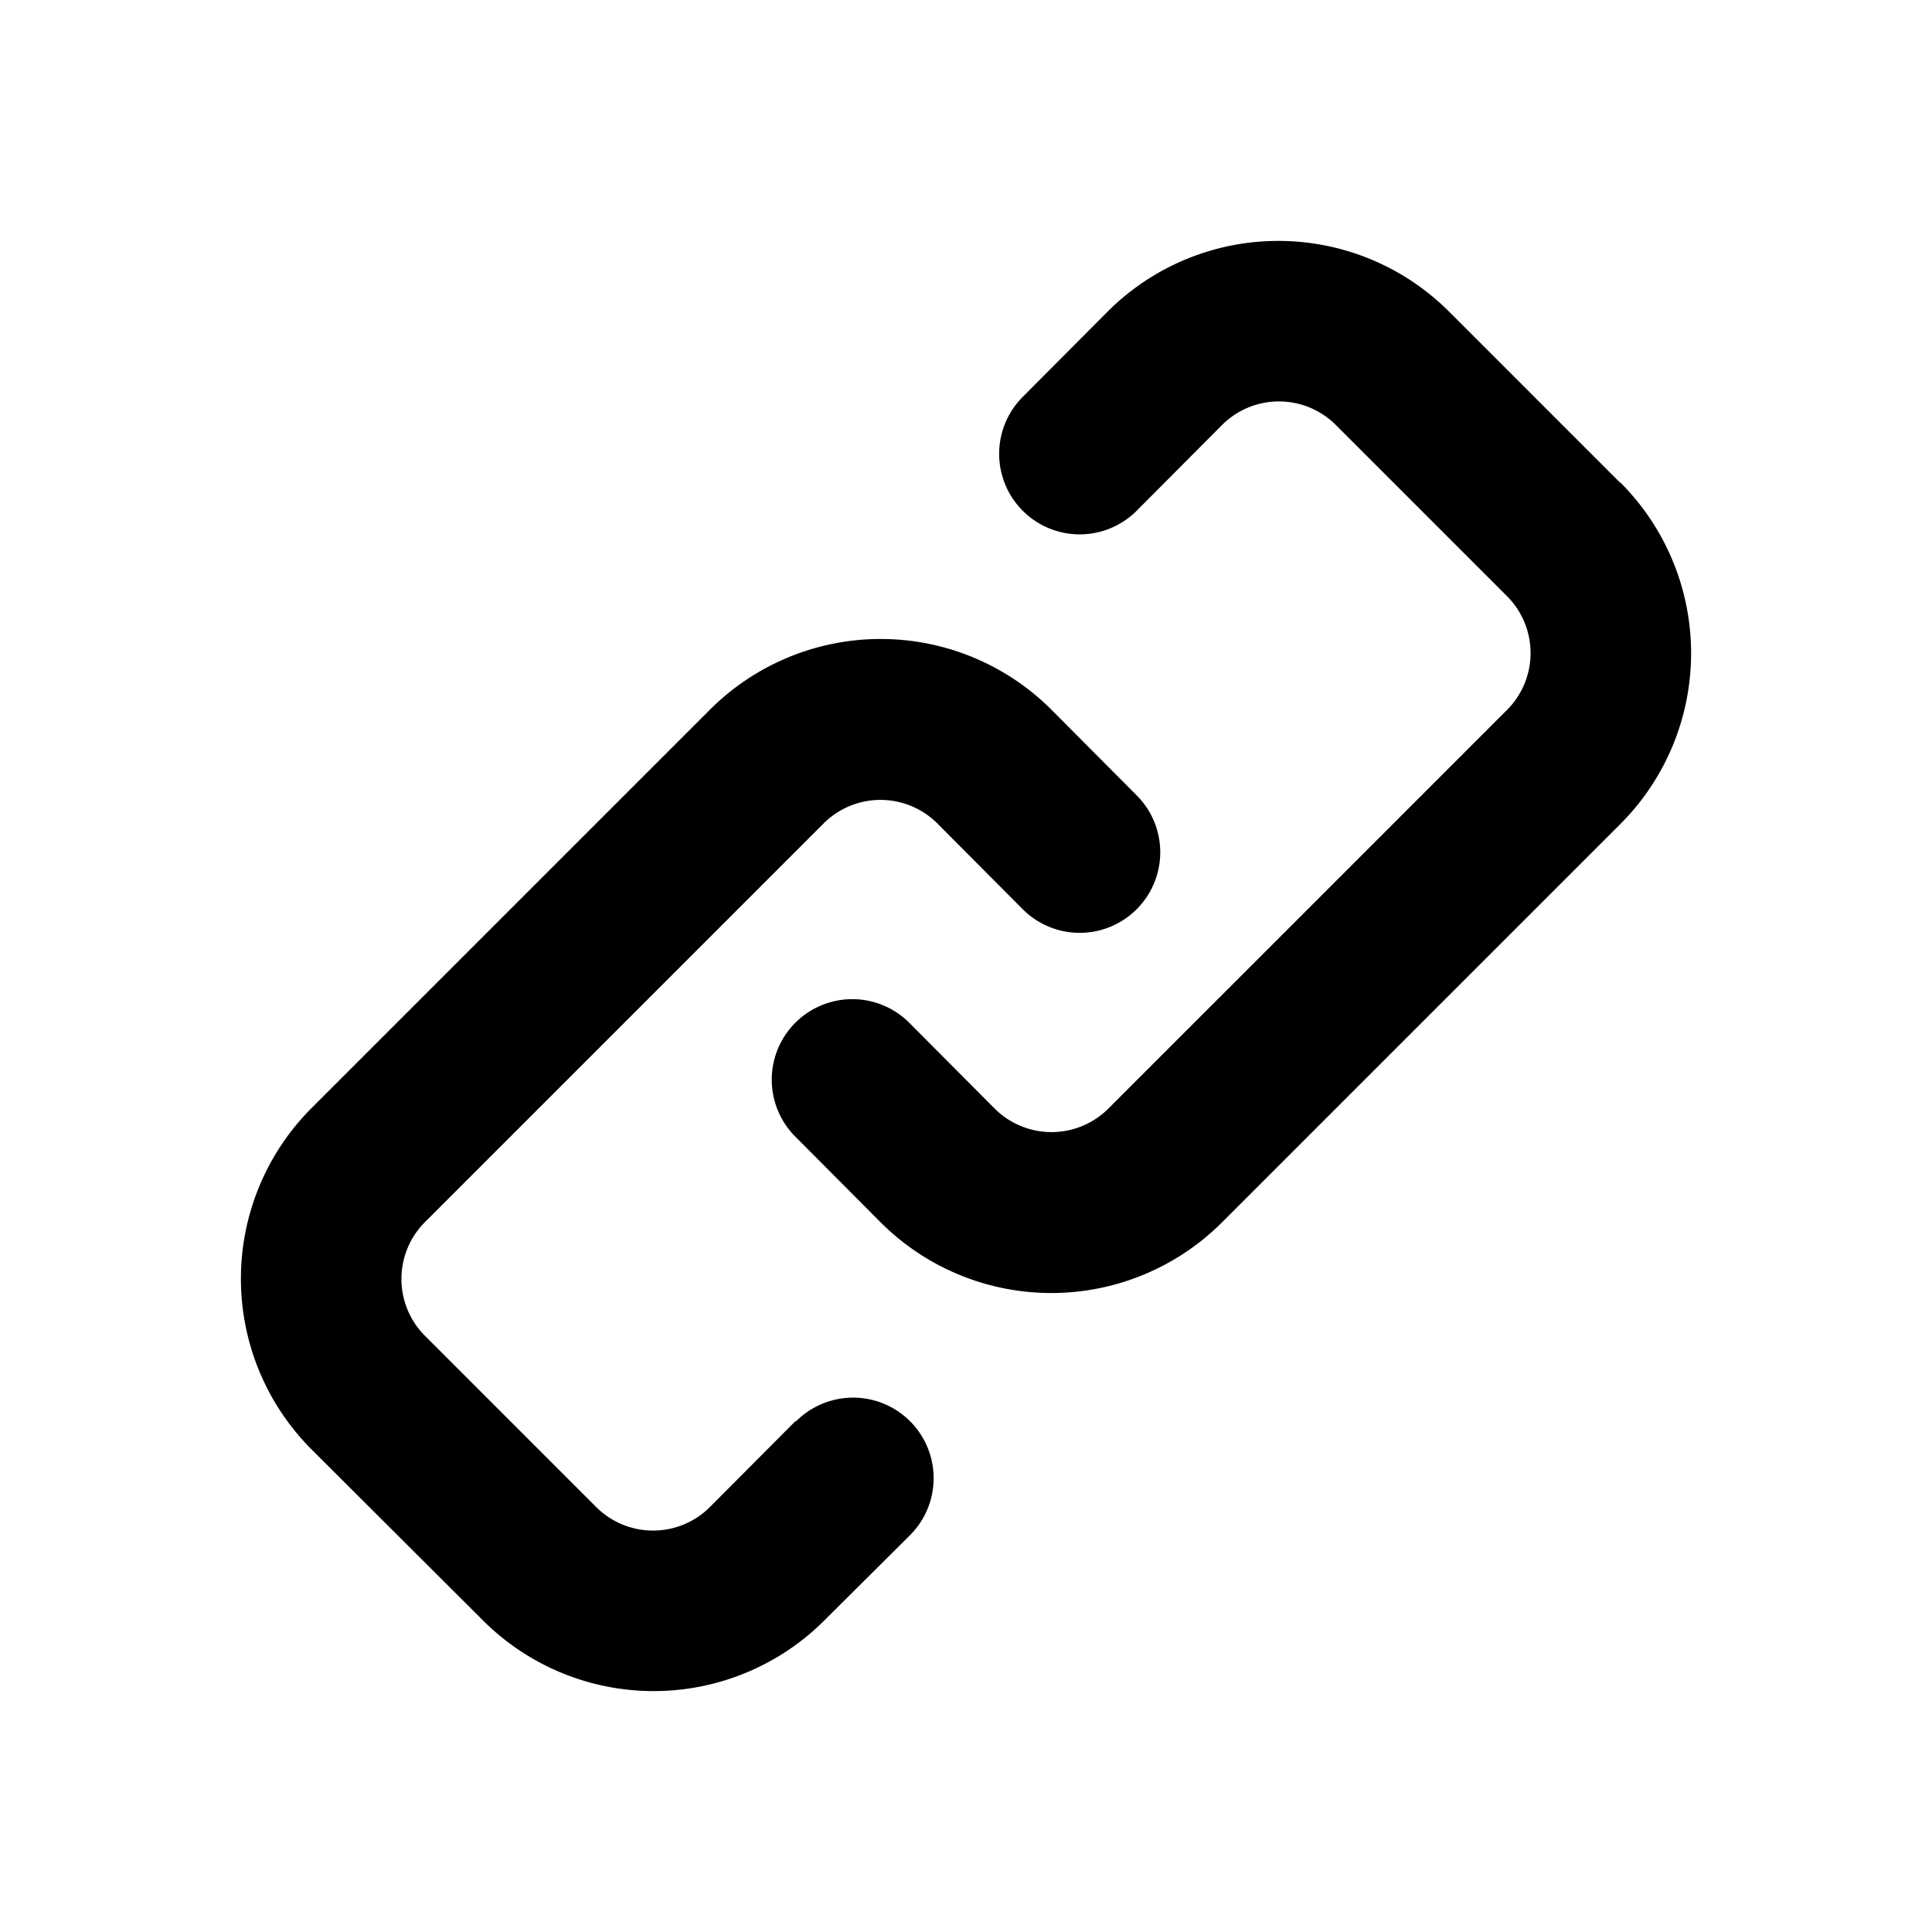 <svg xmlns="http://www.w3.org/2000/svg" xmlns:xlink="http://www.w3.org/1999/xlink" viewBox="0 0 48 48"><defs><style>.cls-1{fill:#000000;}.cls-2{opacity:0;}.cls-3{clip-path:url(#clip-path);}</style><clipPath id="clip-path"><rect class="cls-1" width="48" height="48"/></clipPath></defs><g id="icones"><path class="cls-1" d="M19.76,35.31l-2.12,2.13a2,2,0,0,1-2.83,0l-4.25-4.25a2,2,0,0,1,0-2.83l9.9-9.9a2,2,0,0,1,2.83,0l2.12,2.13a2,2,0,0,0,2.83-2.83l-2.12-2.13a6,6,0,0,0-8.48,0l-9.9,9.9a6,6,0,0,0,0,8.48L12,40.26a6,6,0,0,0,8.48,0l2.13-2.12a2,2,0,0,0-2.83-2.83"/><path class="cls-1" d="M40.26,12,36,7.74a6,6,0,0,0-8.48,0L25.41,9.86a2,2,0,0,0,2.83,2.83l2.12-2.13a2,2,0,0,1,2.83,0l4.25,4.25a2,2,0,0,1,0,2.83l-9.9,9.9a2,2,0,0,1-2.83,0l-2.12-2.13a2,2,0,0,0-2.83,2.83l2.12,2.13a6,6,0,0,0,8.48,0l9.9-9.9a6,6,0,0,0,0-8.48"/><g class="cls-2"><rect class="cls-1" width="48" height="48"/><g class="cls-3"><g class="cls-2"><rect class="cls-1" width="48" height="48"/><g class="cls-3"><rect class="cls-1" width="48" height="48"/></g></g></g></g></g></svg>